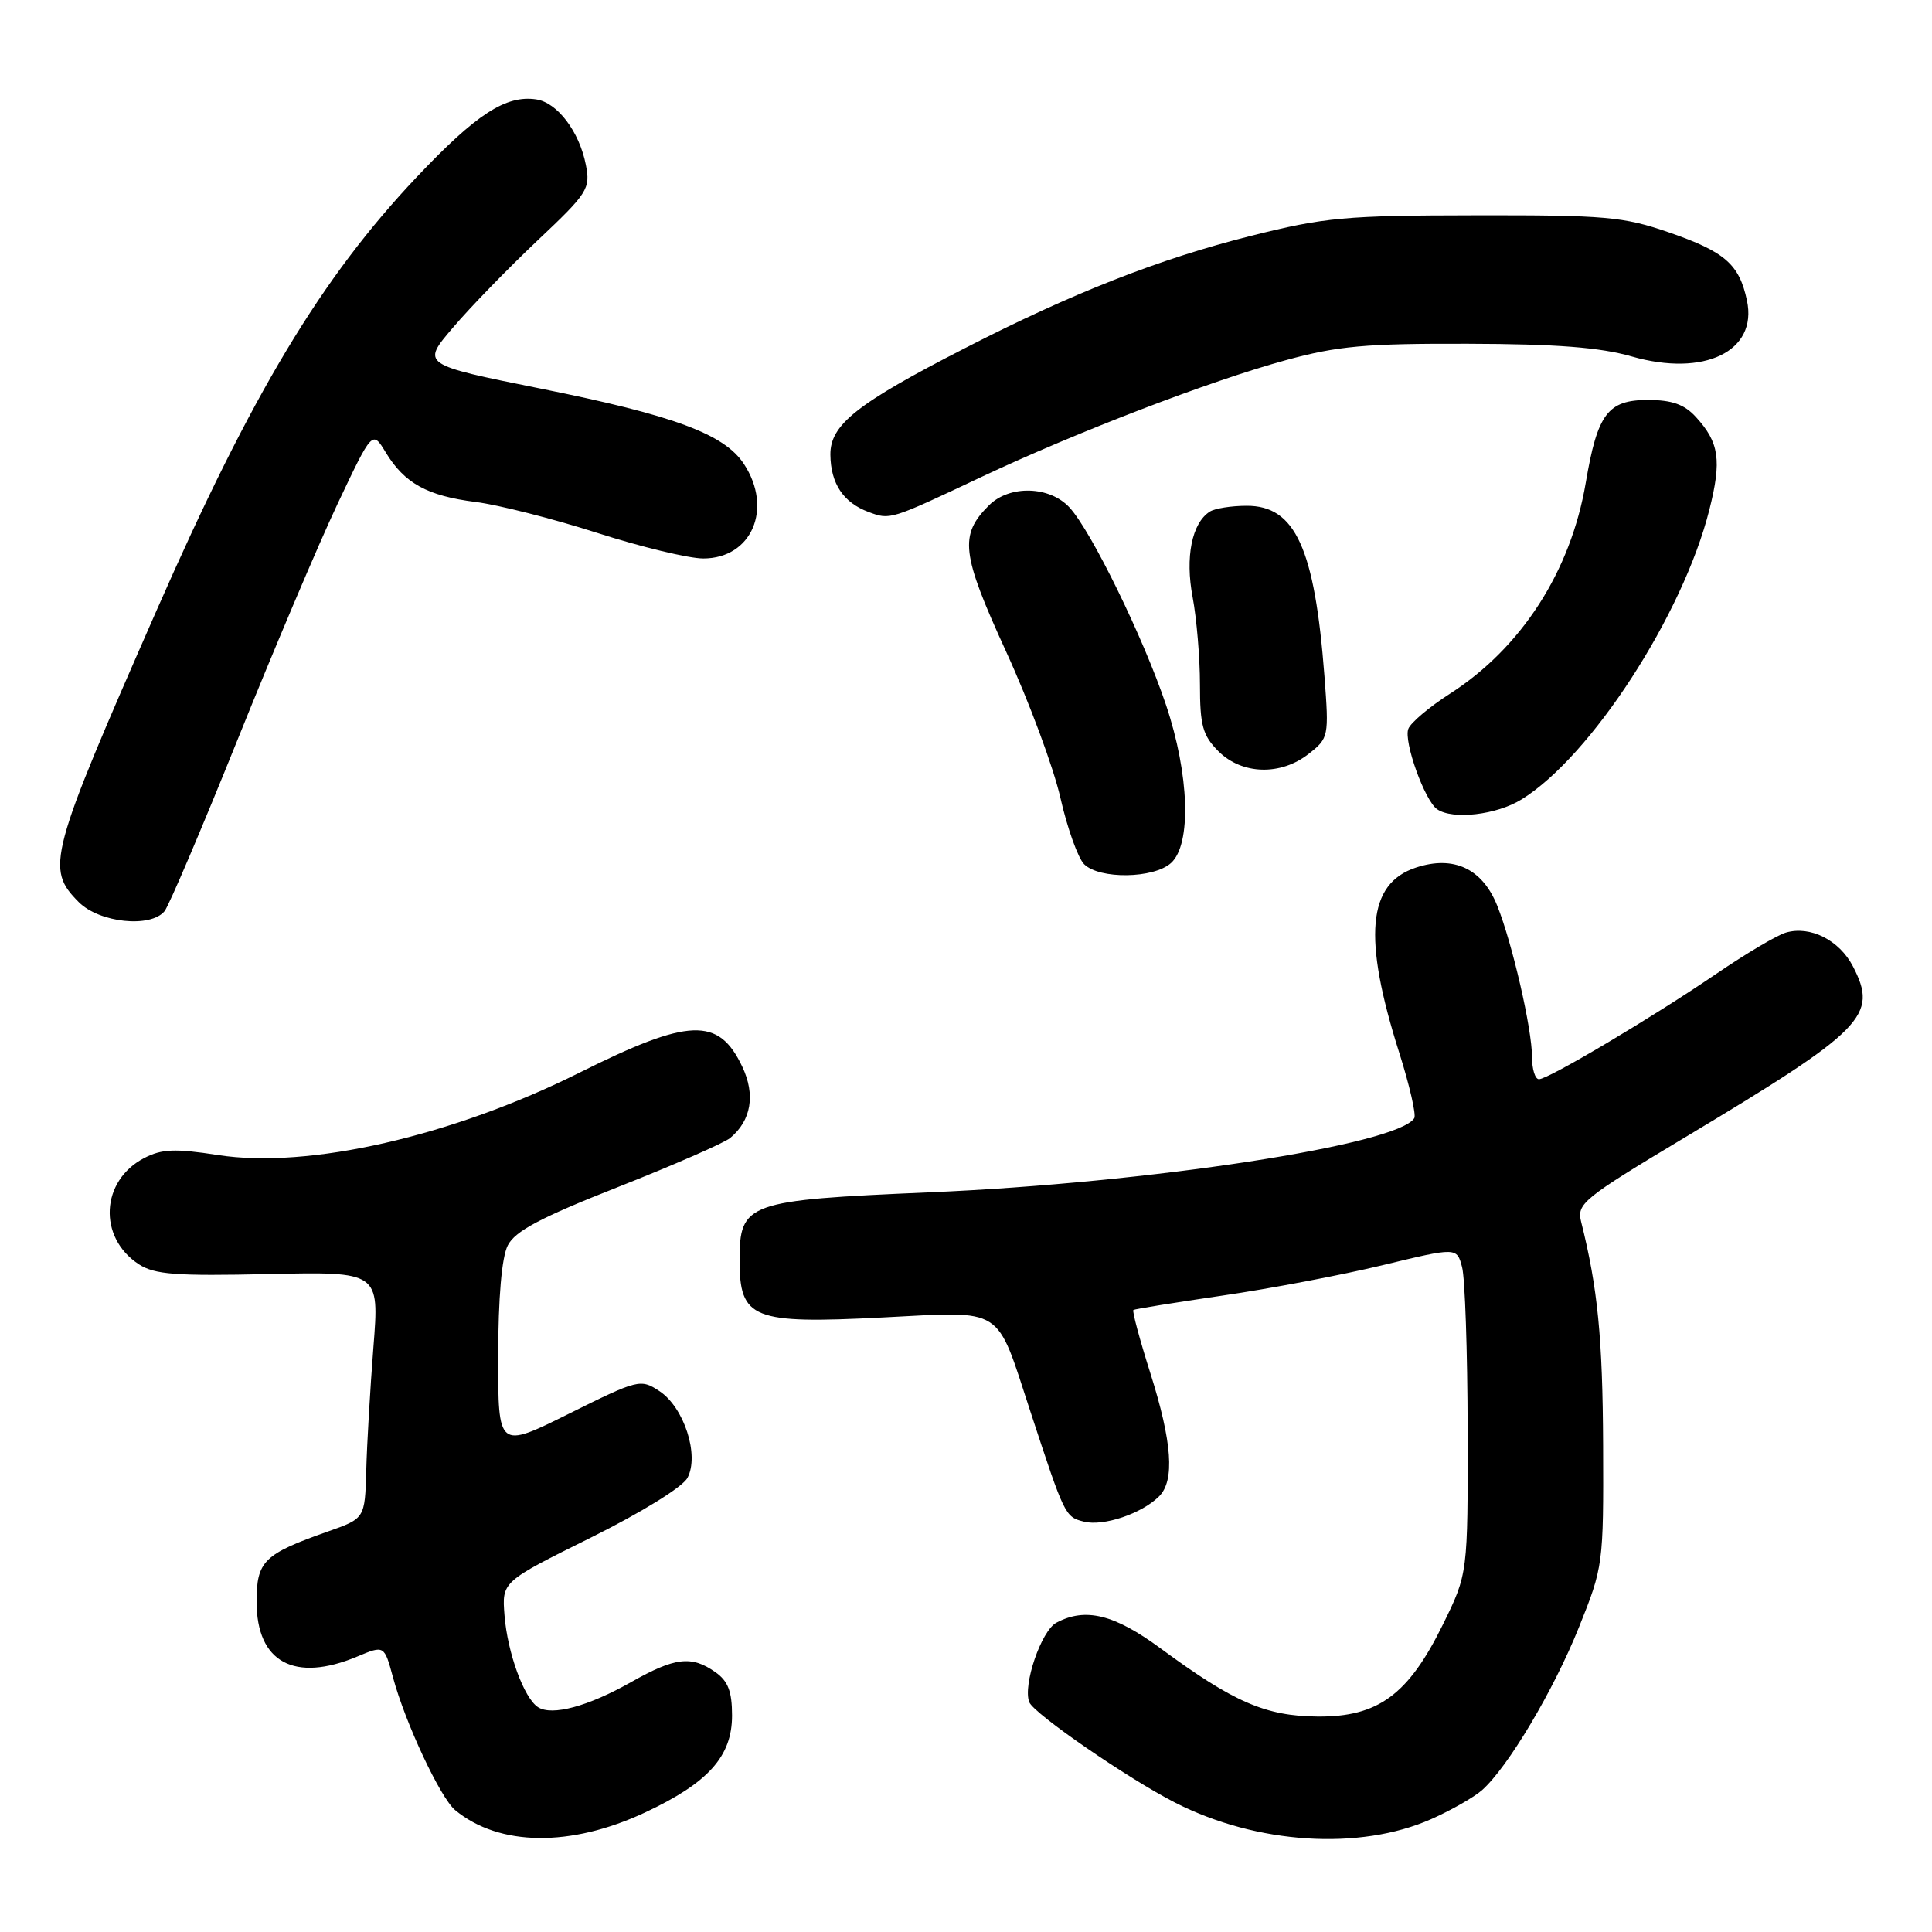 <?xml version="1.0" encoding="UTF-8" standalone="no"?>
<!DOCTYPE svg PUBLIC "-//W3C//DTD SVG 1.1//EN" "http://www.w3.org/Graphics/SVG/1.1/DTD/svg11.dtd" >
<svg xmlns="http://www.w3.org/2000/svg" xmlns:xlink="http://www.w3.org/1999/xlink" version="1.1" viewBox="0 0 256 256">
 <g >
 <path fill="currentColor"
d=" M 85.48 240.16 C 93.85 236.24 97.00 232.73 97.00 227.32 C 97.00 224.11 96.47 222.75 94.78 221.56 C 91.62 219.34 89.44 219.60 83.62 222.89 C 77.93 226.11 73.13 227.40 71.29 226.21 C 69.43 225.01 67.24 219.00 66.85 214.04 C 66.50 209.59 66.50 209.59 78.23 203.77 C 84.98 200.42 90.44 197.05 91.09 195.83 C 92.70 192.83 90.64 186.46 87.36 184.32 C 84.88 182.69 84.55 182.77 75.40 187.32 C 66.00 191.99 66.00 191.99 66.01 179.74 C 66.02 171.96 66.48 166.60 67.28 165.03 C 68.24 163.13 71.61 161.34 81.91 157.28 C 89.28 154.37 95.95 151.45 96.75 150.79 C 99.55 148.47 100.12 145.06 98.35 141.33 C 95.22 134.72 91.32 134.87 76.77 142.14 C 59.91 150.56 40.86 154.91 28.90 153.05 C 23.19 152.17 21.44 152.24 19.12 153.44 C 13.34 156.43 12.95 163.96 18.39 167.52 C 20.47 168.88 23.30 169.10 35.57 168.82 C 50.27 168.50 50.27 168.50 49.48 178.50 C 49.05 184.00 48.62 191.36 48.53 194.85 C 48.35 201.21 48.35 201.21 43.42 202.94 C 34.94 205.93 34.00 206.86 34.00 212.24 C 34.00 220.26 39.00 222.99 47.34 219.50 C 50.92 218.00 50.92 218.00 52.07 222.25 C 53.69 228.28 58.36 238.25 60.32 239.86 C 66.16 244.67 75.61 244.78 85.48 240.16 Z  M 189.63 241.05 C 192.27 239.88 195.30 238.15 196.37 237.21 C 199.79 234.19 205.84 224.03 209.21 215.64 C 212.44 207.60 212.48 207.31 212.42 191.50 C 212.36 177.29 211.71 170.68 209.51 161.90 C 208.91 159.50 209.73 158.83 223.18 150.76 C 247.07 136.44 248.90 134.58 245.53 128.06 C 243.72 124.56 239.85 122.62 236.62 123.58 C 235.45 123.93 231.35 126.36 227.50 128.98 C 218.97 134.80 205.17 143.00 203.92 143.00 C 203.41 143.00 203.00 141.68 203.00 140.06 C 203.00 136.35 200.40 125.03 198.39 120.01 C 196.42 115.09 192.62 113.31 187.62 114.96 C 181.19 117.08 180.55 124.20 185.41 139.50 C 186.78 143.82 187.67 147.72 187.40 148.16 C 185.21 151.70 152.26 156.75 123.18 157.99 C 98.93 159.03 98.00 159.36 98.00 167.00 C 98.00 174.77 99.69 175.45 116.97 174.57 C 133.24 173.75 131.89 172.89 136.52 187.00 C 141.09 200.92 141.12 200.99 143.65 201.63 C 146.22 202.27 151.30 200.56 153.59 198.27 C 155.68 196.18 155.32 191.10 152.43 181.96 C 151.01 177.48 150.00 173.71 150.18 173.58 C 150.35 173.45 155.68 172.60 162.00 171.67 C 168.32 170.75 177.89 168.93 183.26 167.63 C 193.03 165.27 193.03 165.27 193.73 167.89 C 194.12 169.32 194.45 179.05 194.47 189.51 C 194.50 208.52 194.50 208.52 191.19 215.26 C 186.61 224.58 182.60 227.52 174.57 227.45 C 167.70 227.39 163.47 225.55 153.81 218.44 C 147.65 213.90 143.82 212.96 139.97 215.02 C 137.97 216.09 135.51 223.28 136.38 225.54 C 136.96 227.06 149.48 235.69 155.75 238.88 C 166.55 244.37 180.14 245.24 189.63 241.05 Z  M 21.80 120.74 C 22.37 120.05 26.73 109.81 31.49 97.99 C 36.24 86.17 42.20 72.12 44.73 66.76 C 49.34 57.02 49.34 57.02 51.12 59.96 C 53.60 64.04 56.61 65.70 63.00 66.51 C 66.03 66.89 73.27 68.73 79.10 70.60 C 84.92 72.47 91.27 74.00 93.19 74.00 C 99.61 74.00 102.45 67.39 98.58 61.49 C 95.99 57.52 89.30 55.04 71.67 51.50 C 55.83 48.31 55.83 48.31 60.02 43.41 C 62.31 40.71 67.37 35.51 71.24 31.85 C 77.89 25.58 78.25 25.01 77.63 21.85 C 76.77 17.44 73.85 13.58 71.05 13.17 C 67.03 12.57 63.11 15.12 55.24 23.44 C 42.56 36.84 33.36 52.17 20.78 80.81 C 6.46 113.42 6.01 115.10 10.45 119.55 C 13.18 122.27 19.94 122.99 21.80 120.74 Z  M 155.17 114.35 C 157.90 111.88 157.60 102.64 154.50 93.40 C 151.52 84.53 144.62 70.40 141.72 67.25 C 139.08 64.38 133.76 64.24 131.03 66.97 C 127.09 70.91 127.37 73.35 133.31 86.33 C 136.38 93.02 139.62 101.77 140.52 105.76 C 141.43 109.76 142.84 113.69 143.65 114.51 C 145.68 116.53 152.87 116.43 155.17 114.35 Z  M 201.61 105.93 C 210.82 100.24 223.01 81.44 226.50 67.54 C 228.15 60.99 227.81 58.63 224.71 55.25 C 223.19 53.58 221.53 53.00 218.35 53.00 C 213.04 53.00 211.67 54.82 210.12 63.97 C 208.13 75.70 201.60 85.84 192.11 91.93 C 189.40 93.67 186.92 95.76 186.61 96.58 C 185.97 98.25 188.79 106.11 190.43 107.23 C 192.50 108.65 198.30 107.98 201.61 105.93 Z  M 173.42 99.88 C 176.06 97.81 176.10 97.59 175.50 89.63 C 174.21 72.64 171.63 66.99 165.18 67.02 C 163.15 67.02 160.97 67.37 160.31 67.79 C 157.93 69.30 157.02 73.82 158.03 79.13 C 158.56 81.96 159.00 87.16 159.00 90.68 C 159.00 96.15 159.36 97.45 161.45 99.55 C 164.57 102.66 169.71 102.81 173.42 99.88 Z  M 130.00 63.22 C 142.67 57.25 160.29 50.49 170.33 47.74 C 177.25 45.84 180.95 45.51 194.50 45.55 C 206.21 45.58 212.03 46.03 216.20 47.23 C 225.82 49.99 232.92 46.55 231.48 39.82 C 230.46 35.01 228.57 33.36 221.13 30.79 C 215.11 28.71 212.75 28.50 195.50 28.53 C 178.21 28.55 175.53 28.80 165.73 31.26 C 153.60 34.31 142.06 38.84 127.83 46.15 C 113.53 53.48 109.99 56.28 110.03 60.26 C 110.07 64.08 111.75 66.60 115.09 67.84 C 117.96 68.91 117.92 68.92 130.00 63.22 Z "/>
</g>
</svg>
